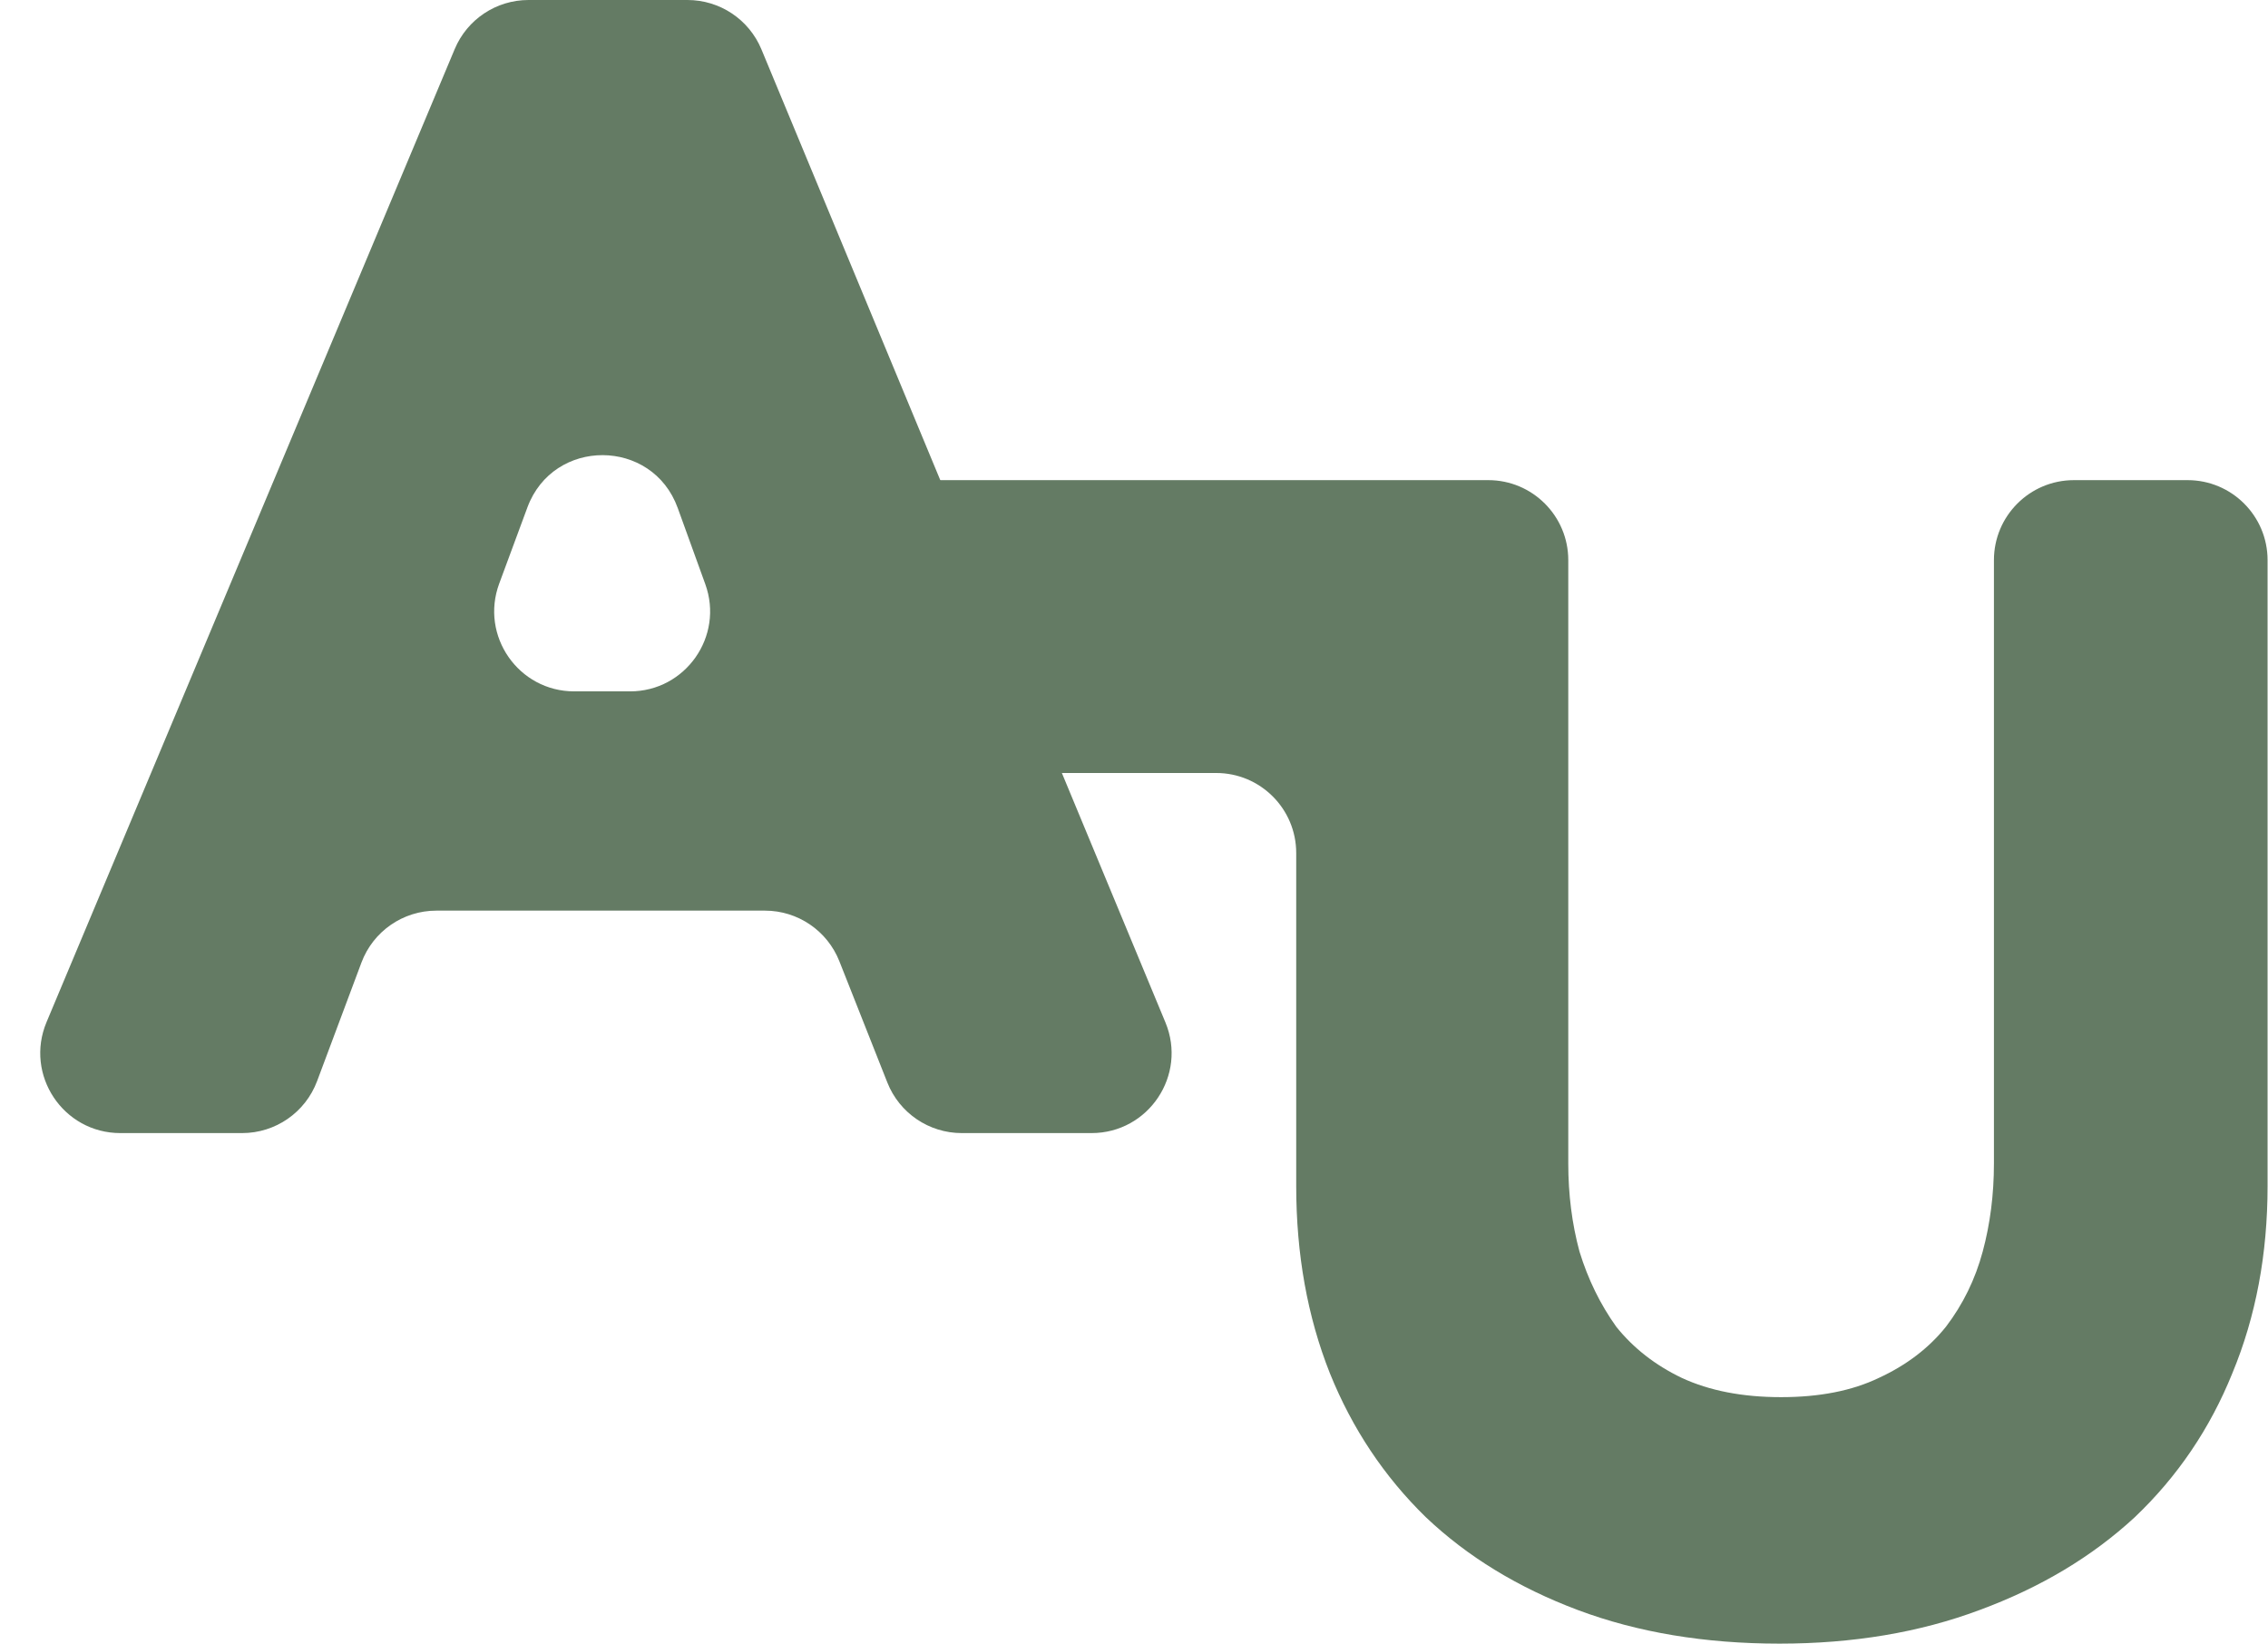 <svg width="69" height="50" viewBox="0 0 69 50" fill="none" xmlns="http://www.w3.org/2000/svg">
<path d="M29.259 34.469C28.261 34.469 27.363 33.859 26.996 32.931L25.536 29.241C25.168 28.312 24.271 27.702 23.272 27.702H13.275C12.26 27.702 11.351 28.332 10.996 29.283L9.647 32.888C9.291 33.839 8.383 34.469 7.367 34.469H3.661C1.921 34.469 0.743 32.697 1.416 31.093L13.834 1.493C14.213 0.588 15.098 0 16.078 0H20.916C21.9 0 22.787 0.592 23.165 1.501L35.456 31.102C36.122 32.705 34.944 34.469 33.208 34.469H29.259ZM20.618 15.451C19.845 13.319 16.834 13.308 16.046 15.434L15.188 17.752C14.599 19.342 15.775 21.032 17.47 21.032H19.168C20.856 21.032 22.032 19.356 21.457 17.769L20.618 15.451Z" fill="#647B64"/>
<path d="M68.987 36.076C68.987 38.153 68.63 40.052 67.916 41.772C67.235 43.46 66.245 44.92 64.947 46.154C63.648 47.355 62.074 48.296 60.224 48.978C58.406 49.659 56.378 50 54.138 50C51.866 50 49.822 49.659 48.004 48.978C46.186 48.296 44.645 47.355 43.379 46.154C42.113 44.92 41.139 43.46 40.458 41.772C39.776 40.052 39.435 38.153 39.435 36.076V25.95C39.435 24.605 38.345 23.515 37.001 23.515H36.855H29.298C28.21 23.515 27.254 22.793 26.957 21.746L25.808 17.705C25.366 16.151 26.534 14.606 28.149 14.606H45.278C46.622 14.606 47.712 15.695 47.712 17.04V35.394C47.712 36.336 47.825 37.228 48.053 38.072C48.312 38.916 48.685 39.679 49.172 40.36C49.692 41.009 50.357 41.529 51.169 41.918C52.012 42.308 53.019 42.502 54.187 42.502C55.355 42.502 56.345 42.308 57.157 41.918C58.001 41.529 58.682 41.009 59.202 40.36C59.721 39.679 60.094 38.916 60.321 38.072C60.548 37.228 60.662 36.336 60.662 35.394V17.04C60.662 15.695 61.752 14.606 63.096 14.606H66.553C67.897 14.606 68.987 15.695 68.987 17.04V36.076Z" fill="#647B64"/>
</svg>
